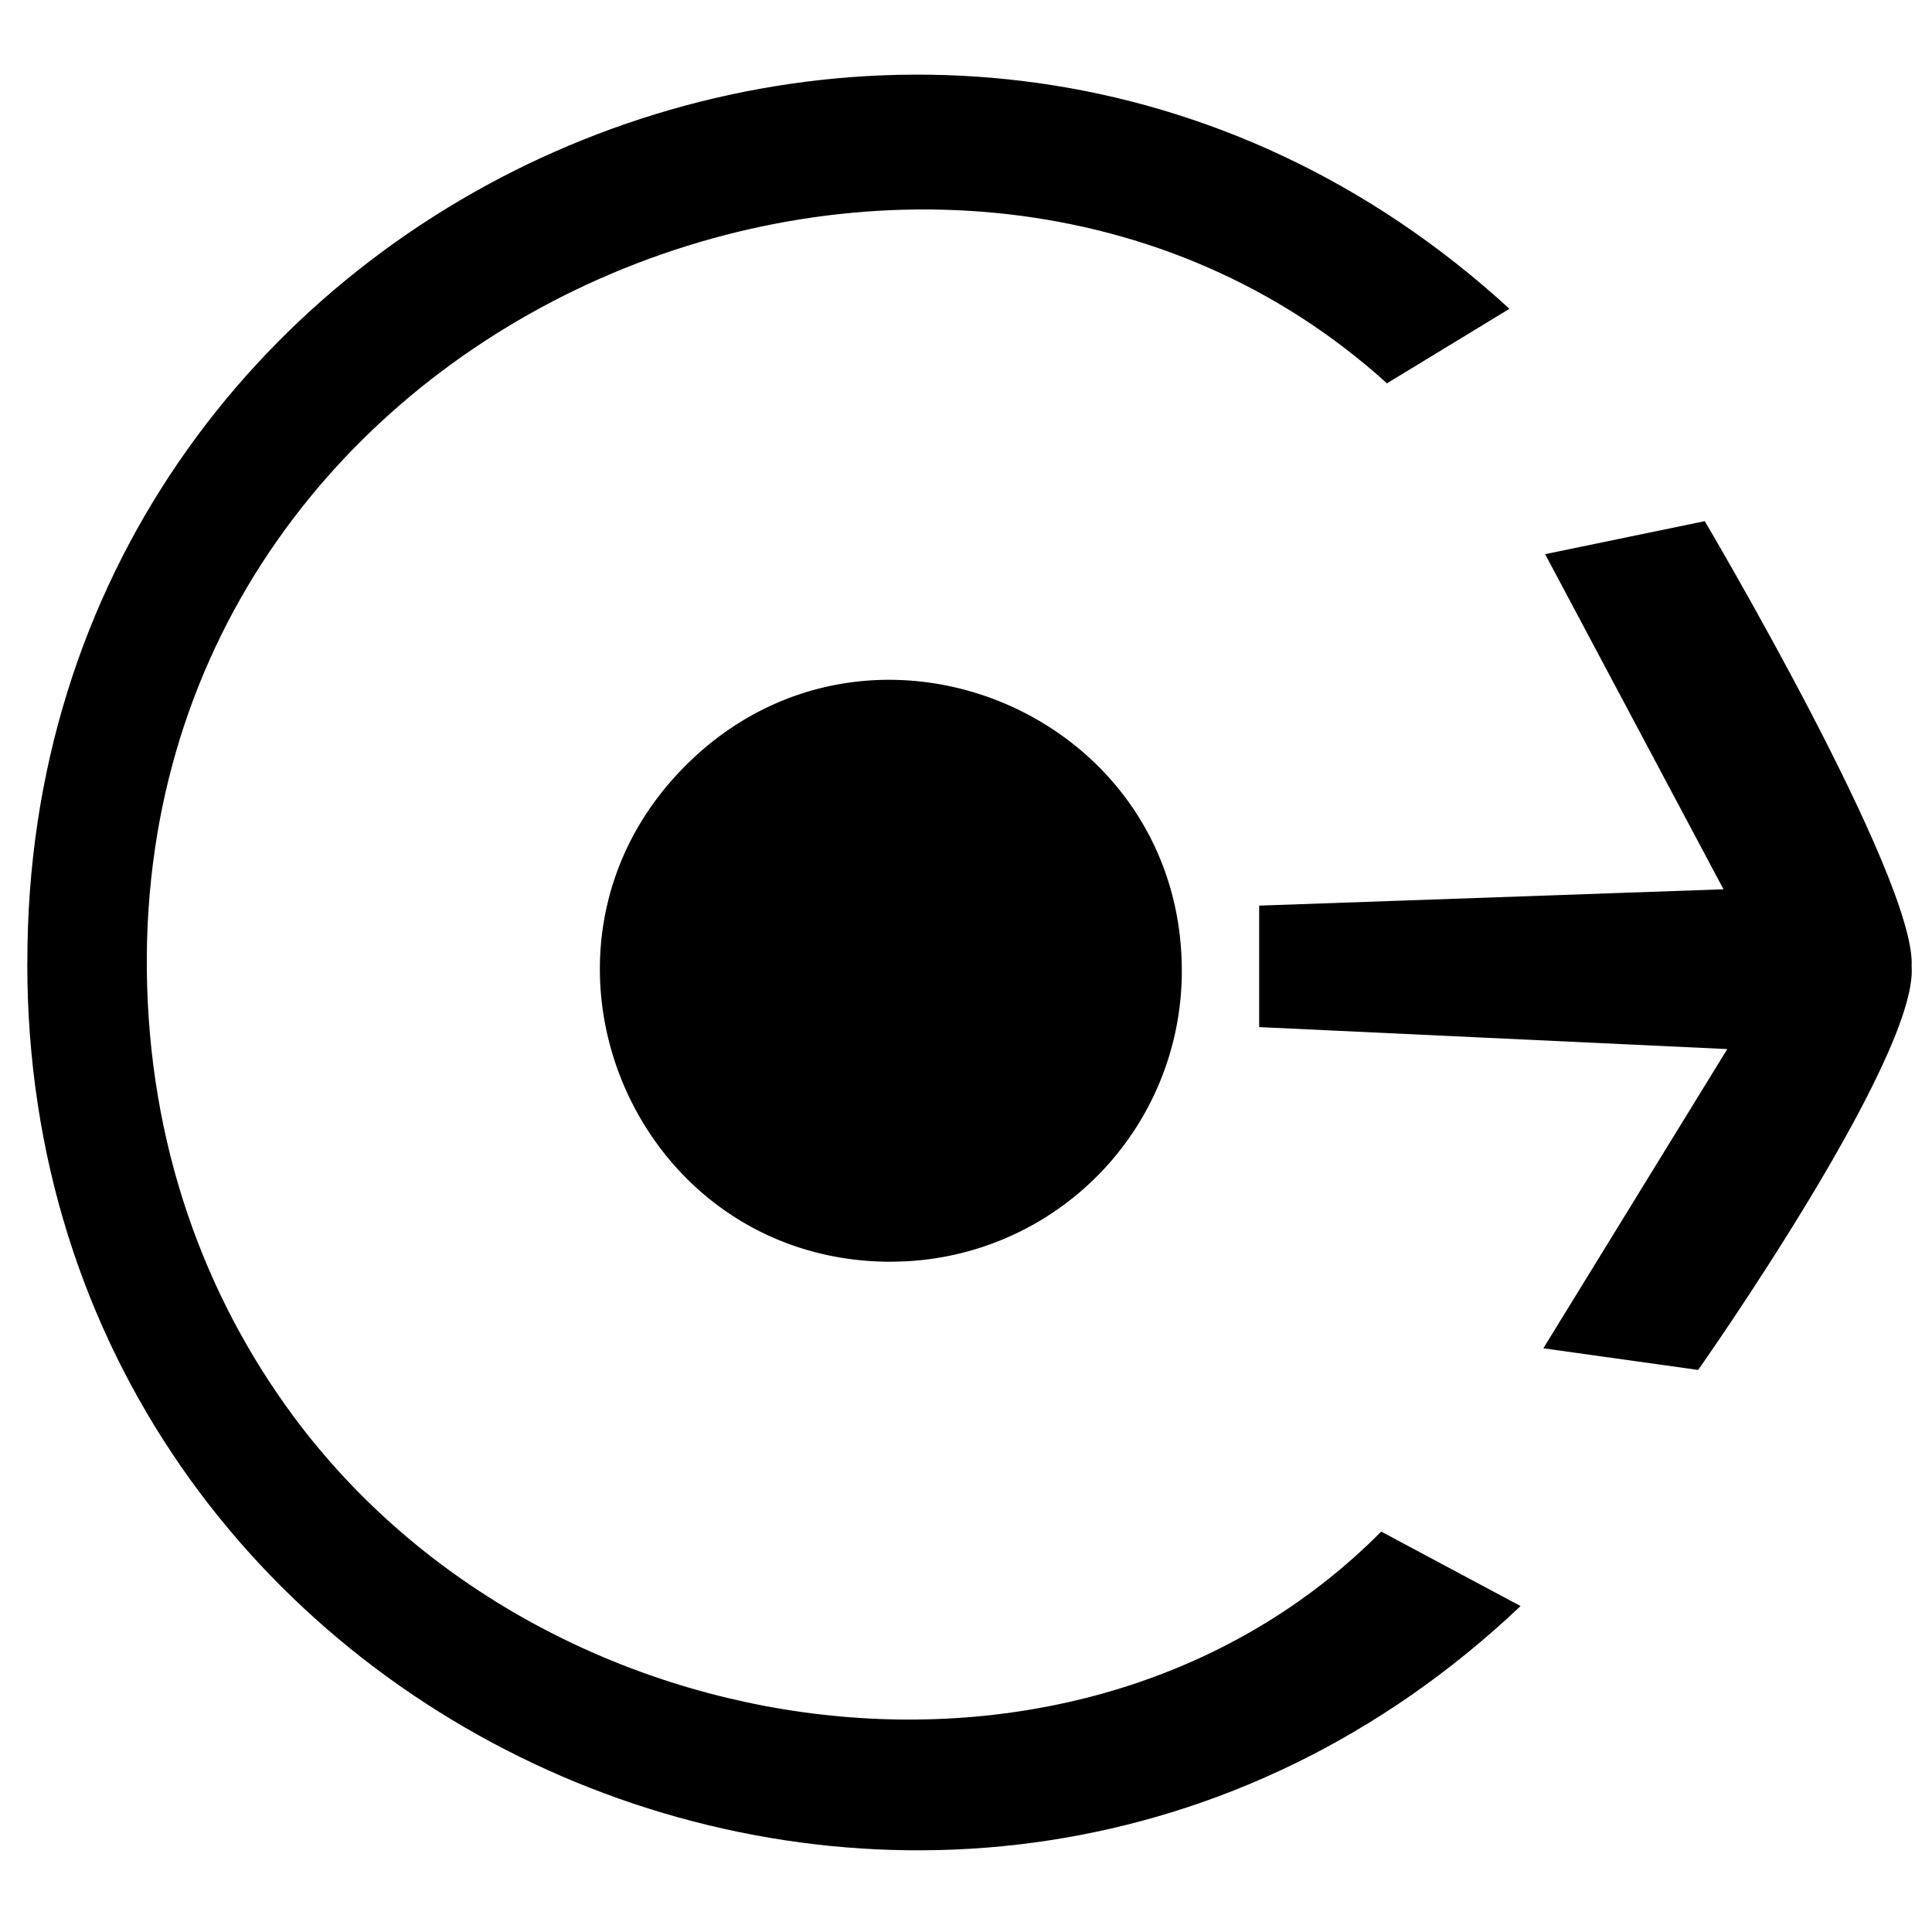 <svg xmlns="http://www.w3.org/2000/svg" fill="currentColor" viewBox="0 0 24 24">
	<path d="M23.747 12.005c.084 1.132-2.652 5.013-2.652 5.013l-1.923-.269 2.285-3.717-5.815-.273V11.25l5.768-.203-2.216-4.163 1.983-.41s2.63 4.444 2.57 5.53" style="stroke-width:1.508" />
	<path fill="none" d="M24 24H0V0h24z" />
	<path d="M11.07 15.674c-3.217 0-4.828-3.89-2.553-6.164 2.274-2.275 6.164-.664 6.164 2.553a3.61 3.61 0 0 1-3.611 3.61" style="stroke-width:2.407" />
	<path d="M.339 11.956c-.014 9.658 11.54 14.637 18.55 7.995l-1.731-.925C13.482 22.733 6.807 21.856 3.65 17.6c-1.115-1.504-1.804-3.388-1.826-5.548-.082-8.273 9.973-12.213 15.405-7.29l1.522-.926C11.697-2.629.324 2.387.34 11.956Z" style="stroke-width:1.508" />
</svg>
